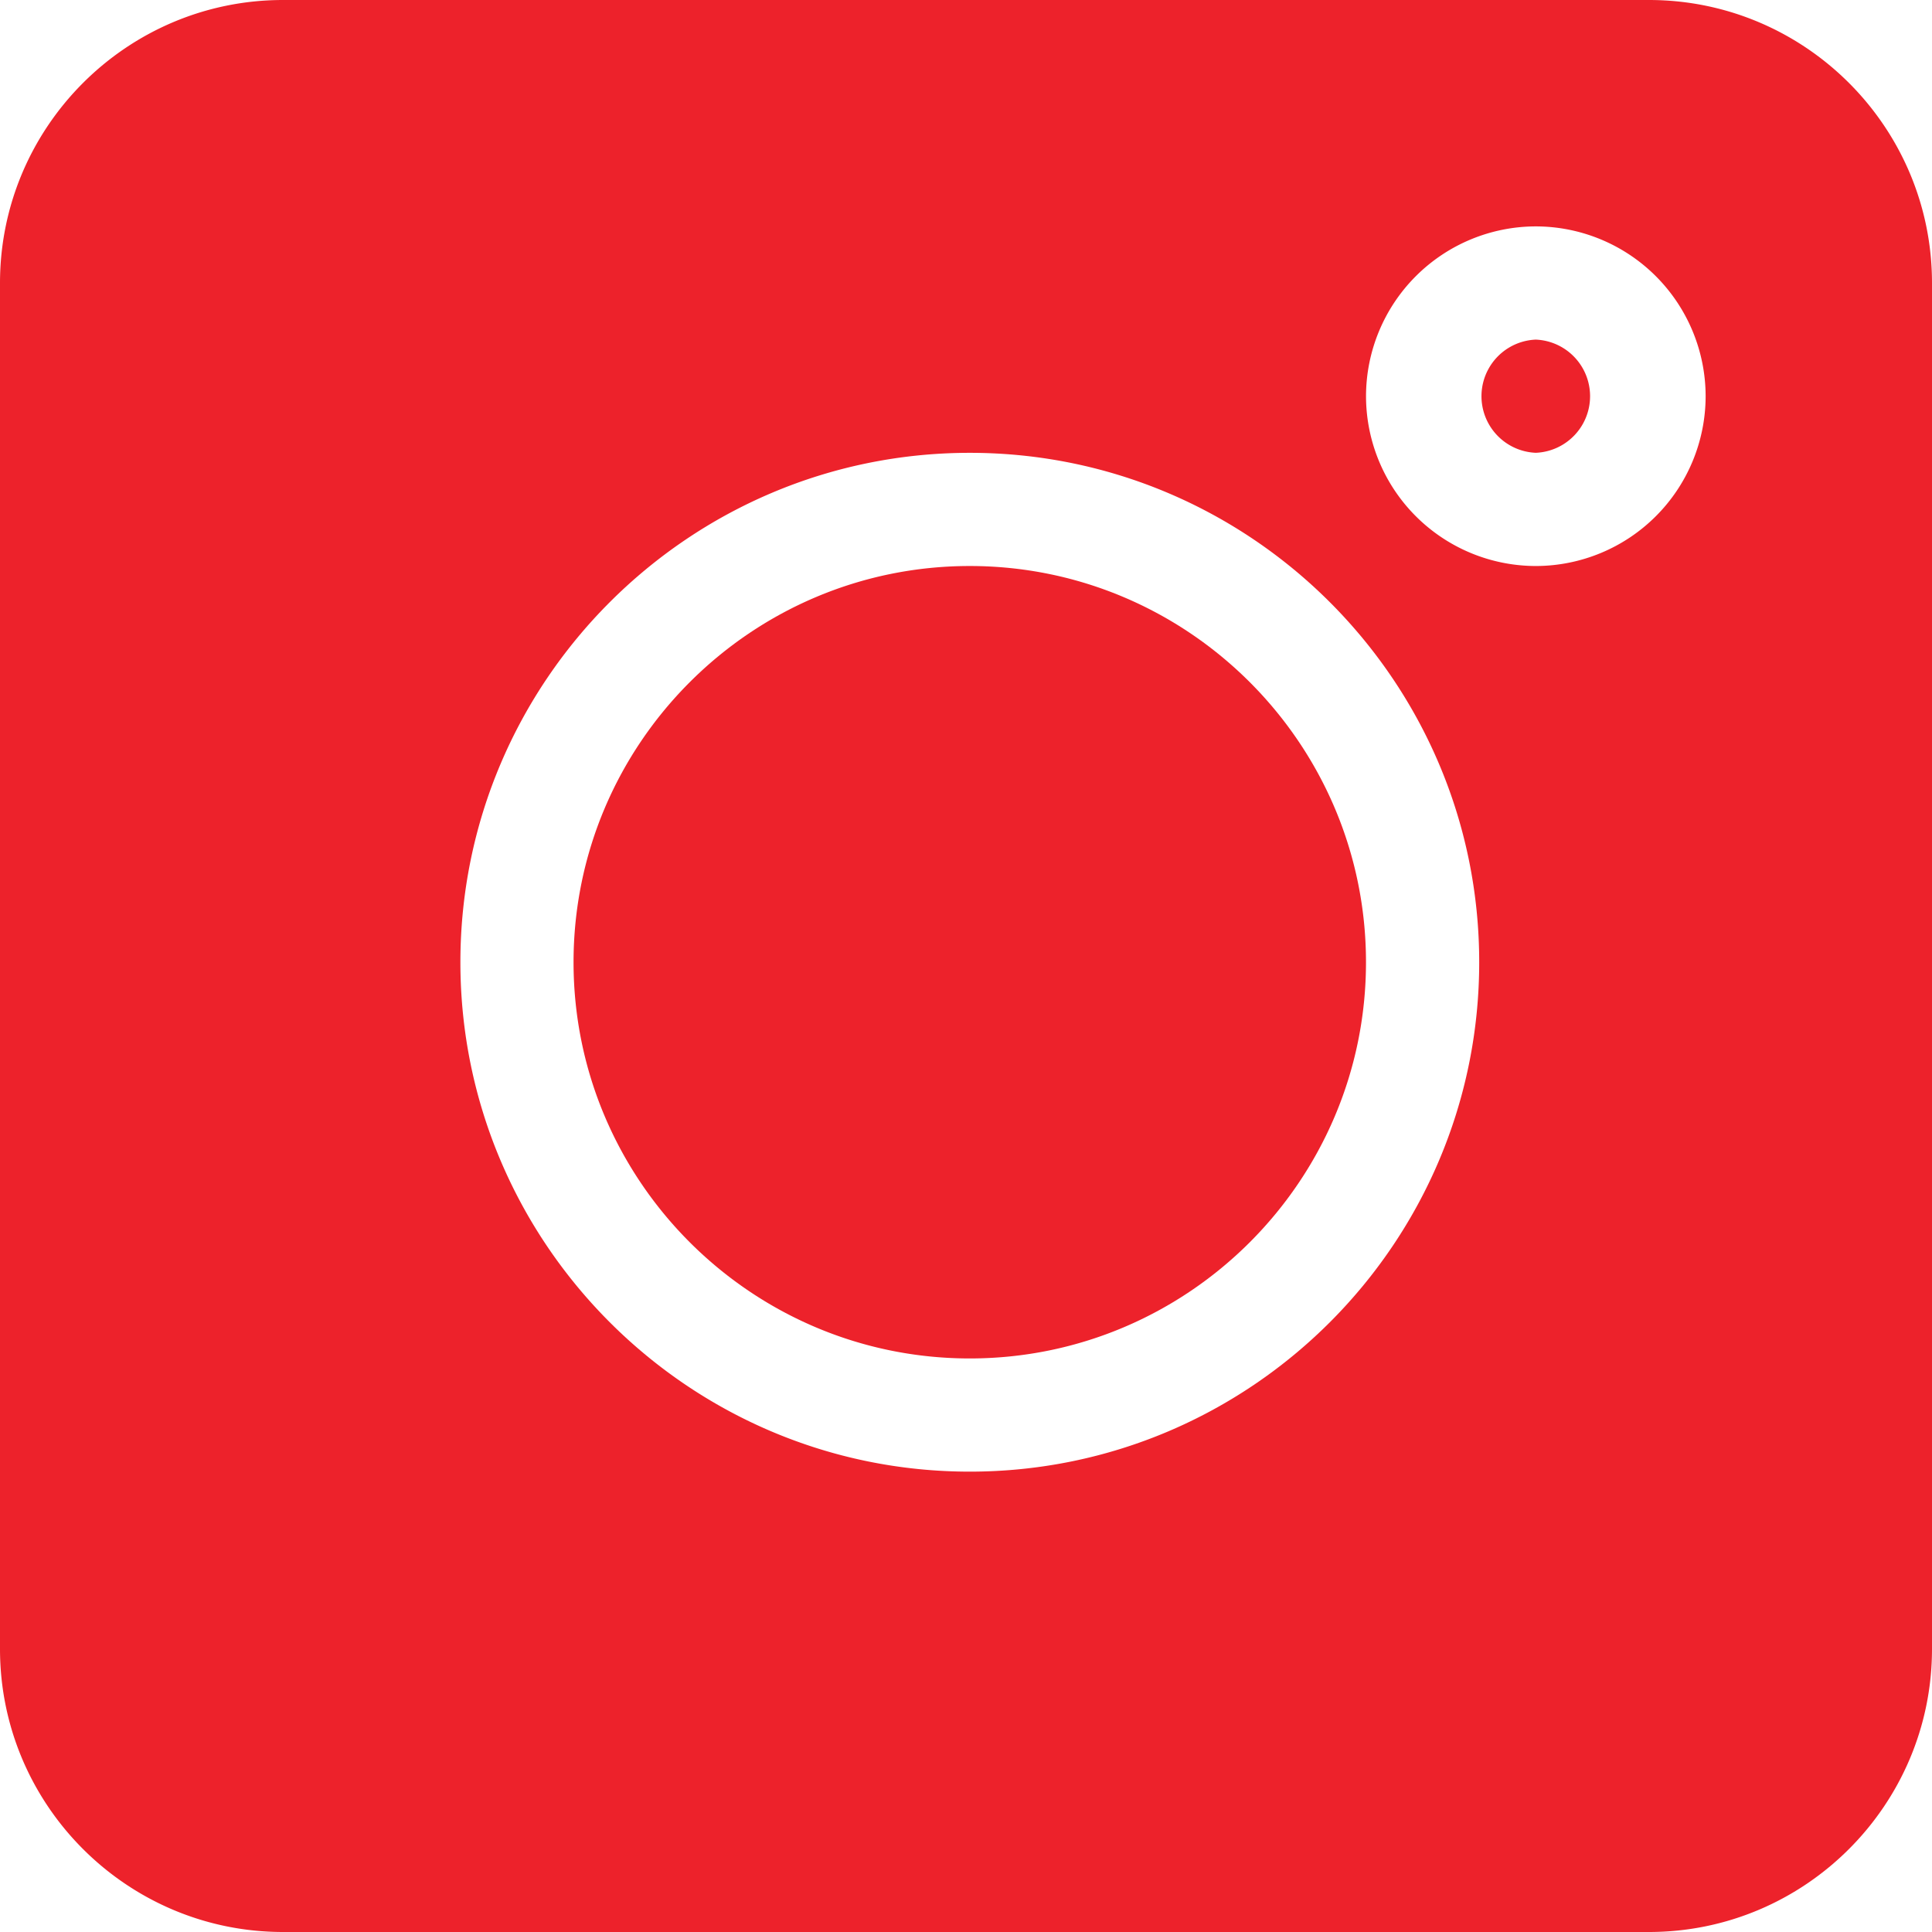 <svg width="60" height="60" viewBox="0 0 60 60" fill="none" xmlns="http://www.w3.org/2000/svg"><path d="M0 0h60v60H0z"/><path d="M51.21 0H8.79C3.942 0 0 3.943 0 8.79v42.42C0 56.058 3.943 60 8.79 60h42.42c4.847 0 8.79-3.943 8.79-8.79V8.79C60 3.942 56.057 0 51.21 0zM30.118 45.703c-8.723 0-15.82-7.097-15.82-15.82 0-8.724 7.097-15.82 15.82-15.82 8.724 0 15.82 7.096 15.82 15.82 0 8.723-7.096 15.82-15.82 15.82zm17.578-28.125a5.28 5.28 0 0 1-5.273-5.273 5.28 5.28 0 0 1 5.273-5.274 5.28 5.28 0 0 1 5.274 5.274 5.28 5.28 0 0 1-5.274 5.273z" fill="#ED222B"/><path d="M47.695 10.547a1.759 1.759 0 0 0 0 3.515 1.759 1.759 0 0 0 0-3.515zm-17.578 7.031c-6.784 0-12.305 5.52-12.305 12.305 0 6.784 5.521 12.305 12.305 12.305s12.305-5.521 12.305-12.305-5.52-12.305-12.305-12.305z" fill="#ED222B"/></svg>